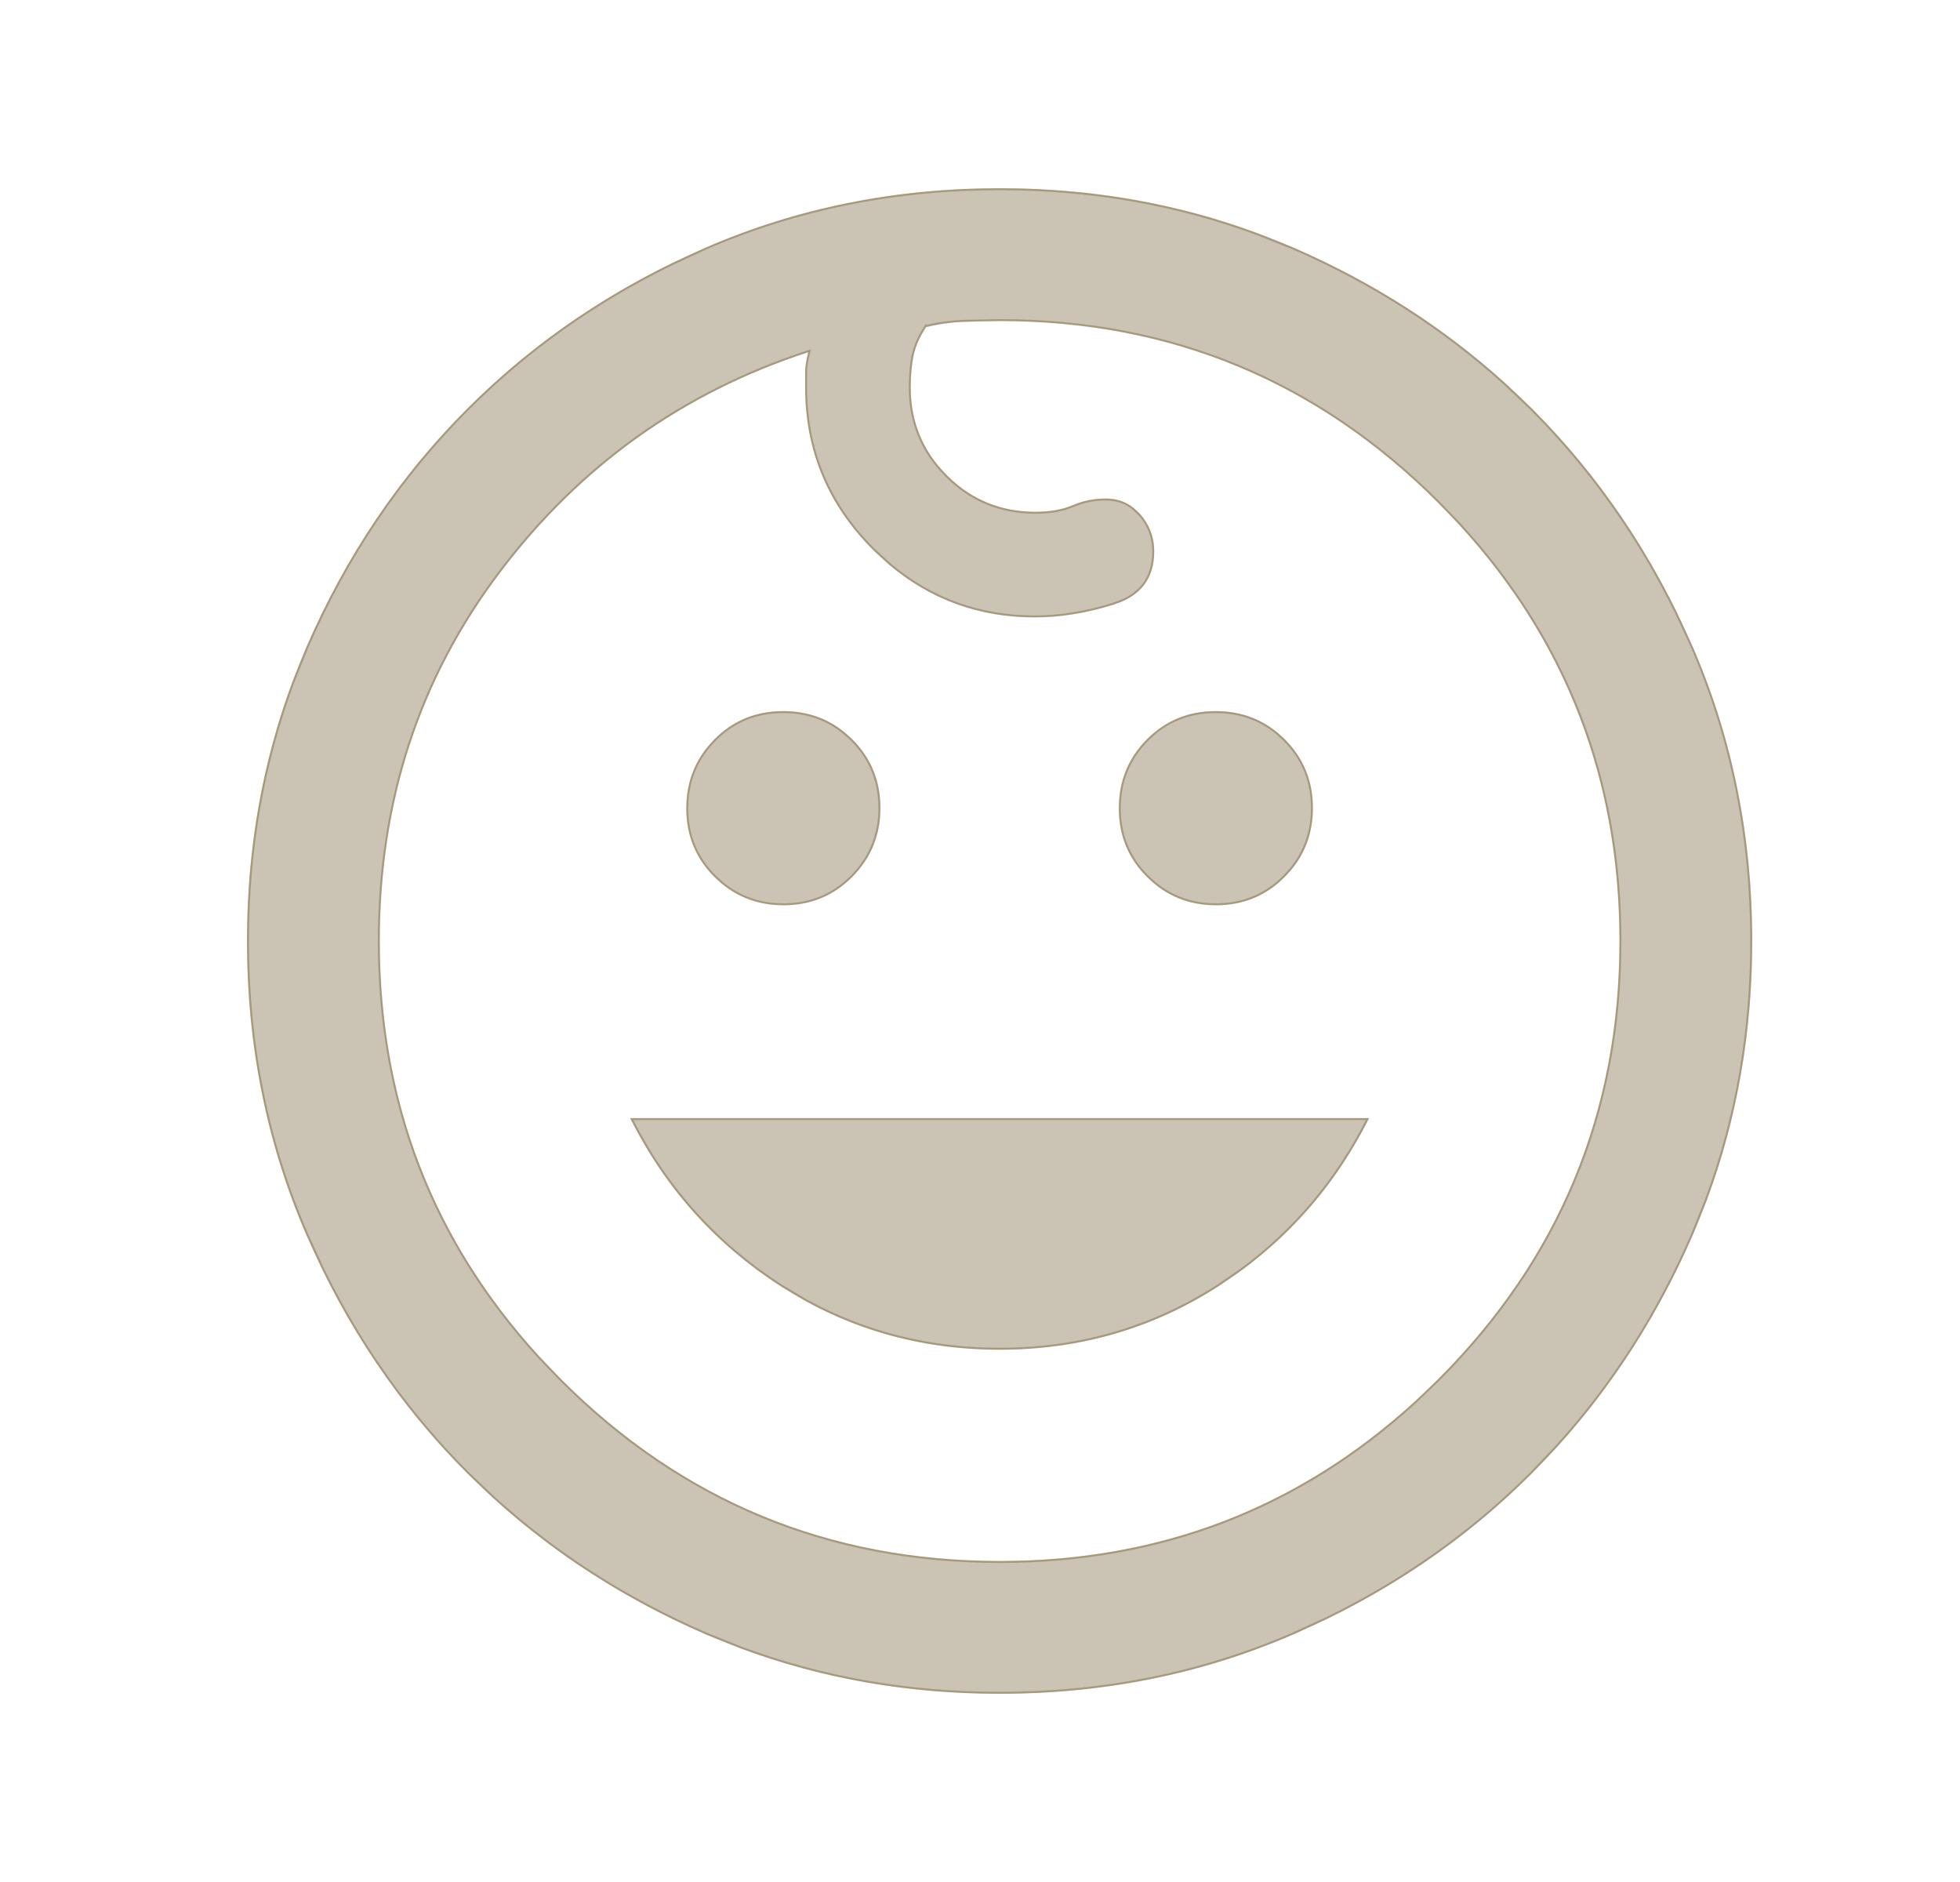 <svg width="25" height="24" viewBox="0 0 25 24" fill="none" xmlns="http://www.w3.org/2000/svg">
<mask id="mask0_127_1689" style="mask-type:alpha" maskUnits="userSpaceOnUse" x="0" y="0" width="25" height="24">
<rect x="0.75" width="24" height="24" fill="#D9D9D9"/>
<rect x="1.25" y="0.5" width="23" height="23" stroke="#533800" stroke-opacity="0.3"/>
</mask>
<g mask="url(#mask0_127_1689)">
<path d="M15.511 11.544C15.164 11.544 14.871 11.424 14.631 11.185C14.391 10.946 14.271 10.654 14.271 10.308C14.271 9.962 14.39 9.669 14.629 9.428C14.868 9.188 15.16 9.068 15.506 9.068C15.852 9.068 16.145 9.187 16.386 9.426C16.626 9.665 16.746 9.958 16.746 10.303C16.746 10.65 16.627 10.943 16.388 11.183C16.149 11.424 15.857 11.544 15.511 11.544ZM9.994 11.544C9.648 11.544 9.355 11.424 9.114 11.185C8.874 10.946 8.754 10.654 8.754 10.308C8.754 9.962 8.873 9.669 9.112 9.428C9.351 9.188 9.643 9.068 9.989 9.068C10.336 9.068 10.629 9.187 10.869 9.426C11.109 9.665 11.23 9.958 11.23 10.303C11.23 10.65 11.11 10.943 10.871 11.183C10.632 11.424 10.34 11.544 9.994 11.544ZM12.75 17.212C11.729 17.212 10.8 16.944 9.963 16.406C9.127 15.868 8.484 15.152 8.037 14.259H17.463C17.016 15.152 16.373 15.868 15.537 16.406C14.7 16.944 13.771 17.212 12.75 17.212ZM12.751 21.6C11.418 21.6 10.17 21.348 9.006 20.844C7.842 20.34 6.826 19.655 5.961 18.789C5.095 17.924 4.41 16.909 3.906 15.745C3.402 14.581 3.15 13.333 3.15 12.001C3.15 10.668 3.402 9.42 3.906 8.256C4.41 7.091 5.095 6.076 5.961 5.21C6.826 4.345 7.841 3.66 9.005 3.156C10.169 2.652 11.417 2.4 12.749 2.4C14.082 2.4 15.33 2.652 16.494 3.156C17.659 3.66 18.674 4.345 19.54 5.21C20.405 6.076 21.09 7.091 21.594 8.255C22.098 9.419 22.35 10.667 22.35 11.999C22.35 13.332 22.098 14.58 21.594 15.744C21.09 16.908 20.405 17.924 19.54 18.789C18.674 19.655 17.659 20.34 16.495 20.844C15.331 21.348 14.083 21.6 12.751 21.6ZM12.75 19.906C14.934 19.906 16.797 19.134 18.341 17.59C19.884 16.047 20.656 14.183 20.656 12C20.656 9.816 19.884 7.953 18.341 6.409C16.797 4.866 14.934 4.094 12.75 4.094C12.591 4.094 12.432 4.098 12.274 4.105C12.115 4.112 11.961 4.135 11.812 4.172C11.728 4.3 11.674 4.422 11.651 4.539C11.628 4.657 11.616 4.79 11.616 4.941C11.616 5.38 11.771 5.754 12.08 6.063C12.389 6.372 12.764 6.526 13.205 6.526C13.394 6.526 13.554 6.498 13.684 6.442C13.814 6.385 13.955 6.357 14.105 6.357C14.281 6.357 14.428 6.425 14.546 6.56C14.663 6.695 14.722 6.852 14.722 7.032C14.722 7.377 14.549 7.603 14.202 7.711C13.855 7.819 13.522 7.873 13.202 7.873C12.398 7.873 11.709 7.585 11.133 7.01C10.557 6.434 10.27 5.745 10.27 4.941V4.741C10.27 4.679 10.283 4.595 10.309 4.492C8.71 5.013 7.4 5.951 6.378 7.305C5.355 8.66 4.844 10.225 4.844 12C4.844 14.183 5.616 16.047 7.159 17.59C8.703 19.134 10.566 19.906 12.75 19.906Z" fill="#533800" fill-opacity="0.3"/>
<path d="M12.75 2.413C13.914 2.413 15.014 2.605 16.049 2.991L16.489 3.167C17.507 3.608 18.41 4.187 19.2 4.904L19.531 5.219C20.287 5.976 20.905 6.846 21.385 7.831L21.583 8.259C22.086 9.421 22.337 10.669 22.337 11.999C22.337 13.164 22.145 14.264 21.759 15.299L21.583 15.739C21.142 16.756 20.564 17.66 19.846 18.45L19.531 18.781C18.774 19.538 17.903 20.155 16.919 20.635L16.49 20.832C15.328 21.336 14.081 21.587 12.751 21.587C11.586 21.587 10.486 21.395 9.451 21.009L9.01 20.832C7.993 20.392 7.09 19.813 6.3 19.096L5.969 18.781C5.213 18.024 4.595 17.153 4.115 16.169L3.918 15.74C3.414 14.578 3.163 13.331 3.163 12.001C3.163 10.836 3.356 9.736 3.741 8.701L3.918 8.26C4.421 7.098 5.105 6.084 5.969 5.219C6.726 4.463 7.596 3.845 8.581 3.365L9.009 3.167C10.172 2.664 11.419 2.413 12.75 2.413ZM11.808 4.159L11.807 4.156L11.801 4.166C11.738 4.262 11.692 4.356 11.663 4.447L11.639 4.537C11.616 4.655 11.604 4.79 11.604 4.941C11.604 5.328 11.723 5.665 11.961 5.952L12.071 6.072C12.382 6.383 12.761 6.538 13.205 6.539C13.347 6.539 13.474 6.523 13.585 6.491L13.689 6.454C13.818 6.398 13.956 6.37 14.105 6.37C14.235 6.37 14.348 6.406 14.445 6.481L14.537 6.568C14.652 6.7 14.71 6.855 14.71 7.032C14.71 7.202 14.667 7.342 14.583 7.453C14.519 7.536 14.431 7.603 14.319 7.654L14.198 7.7C13.852 7.807 13.52 7.861 13.202 7.861C12.502 7.861 11.888 7.642 11.362 7.203L11.142 7.001C10.569 6.428 10.282 5.741 10.282 4.941V4.741C10.282 4.68 10.295 4.598 10.321 4.495L10.327 4.473L10.305 4.48C8.704 5.002 7.392 5.941 6.368 7.297C5.344 8.654 4.832 10.222 4.832 11.999C4.832 14.05 5.511 15.819 6.87 17.306L7.151 17.599C8.697 19.145 10.563 19.918 12.75 19.919C14.8 19.919 16.569 19.239 18.056 17.88L18.349 17.599C19.895 16.053 20.669 14.186 20.669 11.999C20.669 9.95 19.989 8.181 18.631 6.694L18.349 6.401C16.803 4.855 14.937 4.082 12.75 4.082L12.273 4.092C12.113 4.1 11.958 4.121 11.808 4.159ZM17.442 14.271C17.052 15.043 16.517 15.681 15.834 16.186L15.53 16.395C14.695 16.931 13.768 17.2 12.75 17.2C11.859 17.2 11.038 16.994 10.288 16.584L9.97 16.395C9.141 15.862 8.504 15.154 8.058 14.271H17.442ZM9.99 9.081C10.29 9.081 10.549 9.171 10.768 9.352L10.86 9.435C11.098 9.671 11.217 9.961 11.217 10.303C11.217 10.646 11.098 10.936 10.862 11.174C10.626 11.412 10.337 11.532 9.994 11.532C9.694 11.532 9.434 11.441 9.214 11.259L9.123 11.176C8.885 10.94 8.766 10.651 8.766 10.308C8.766 10.008 8.857 9.748 9.038 9.529L9.121 9.437C9.357 9.199 9.647 9.081 9.99 9.081ZM15.507 9.081C15.806 9.081 16.066 9.171 16.286 9.352L16.377 9.435C16.614 9.671 16.734 9.961 16.734 10.303C16.734 10.603 16.643 10.863 16.462 11.082L16.378 11.174C16.142 11.412 15.853 11.532 15.51 11.532C15.21 11.532 14.951 11.441 14.731 11.259L14.64 11.176C14.402 10.94 14.283 10.651 14.283 10.308C14.283 9.965 14.401 9.675 14.637 9.437C14.874 9.199 15.164 9.081 15.507 9.081Z" stroke="#533800" stroke-opacity="0.3" stroke-width="0.025"/>
</g>
</svg>
